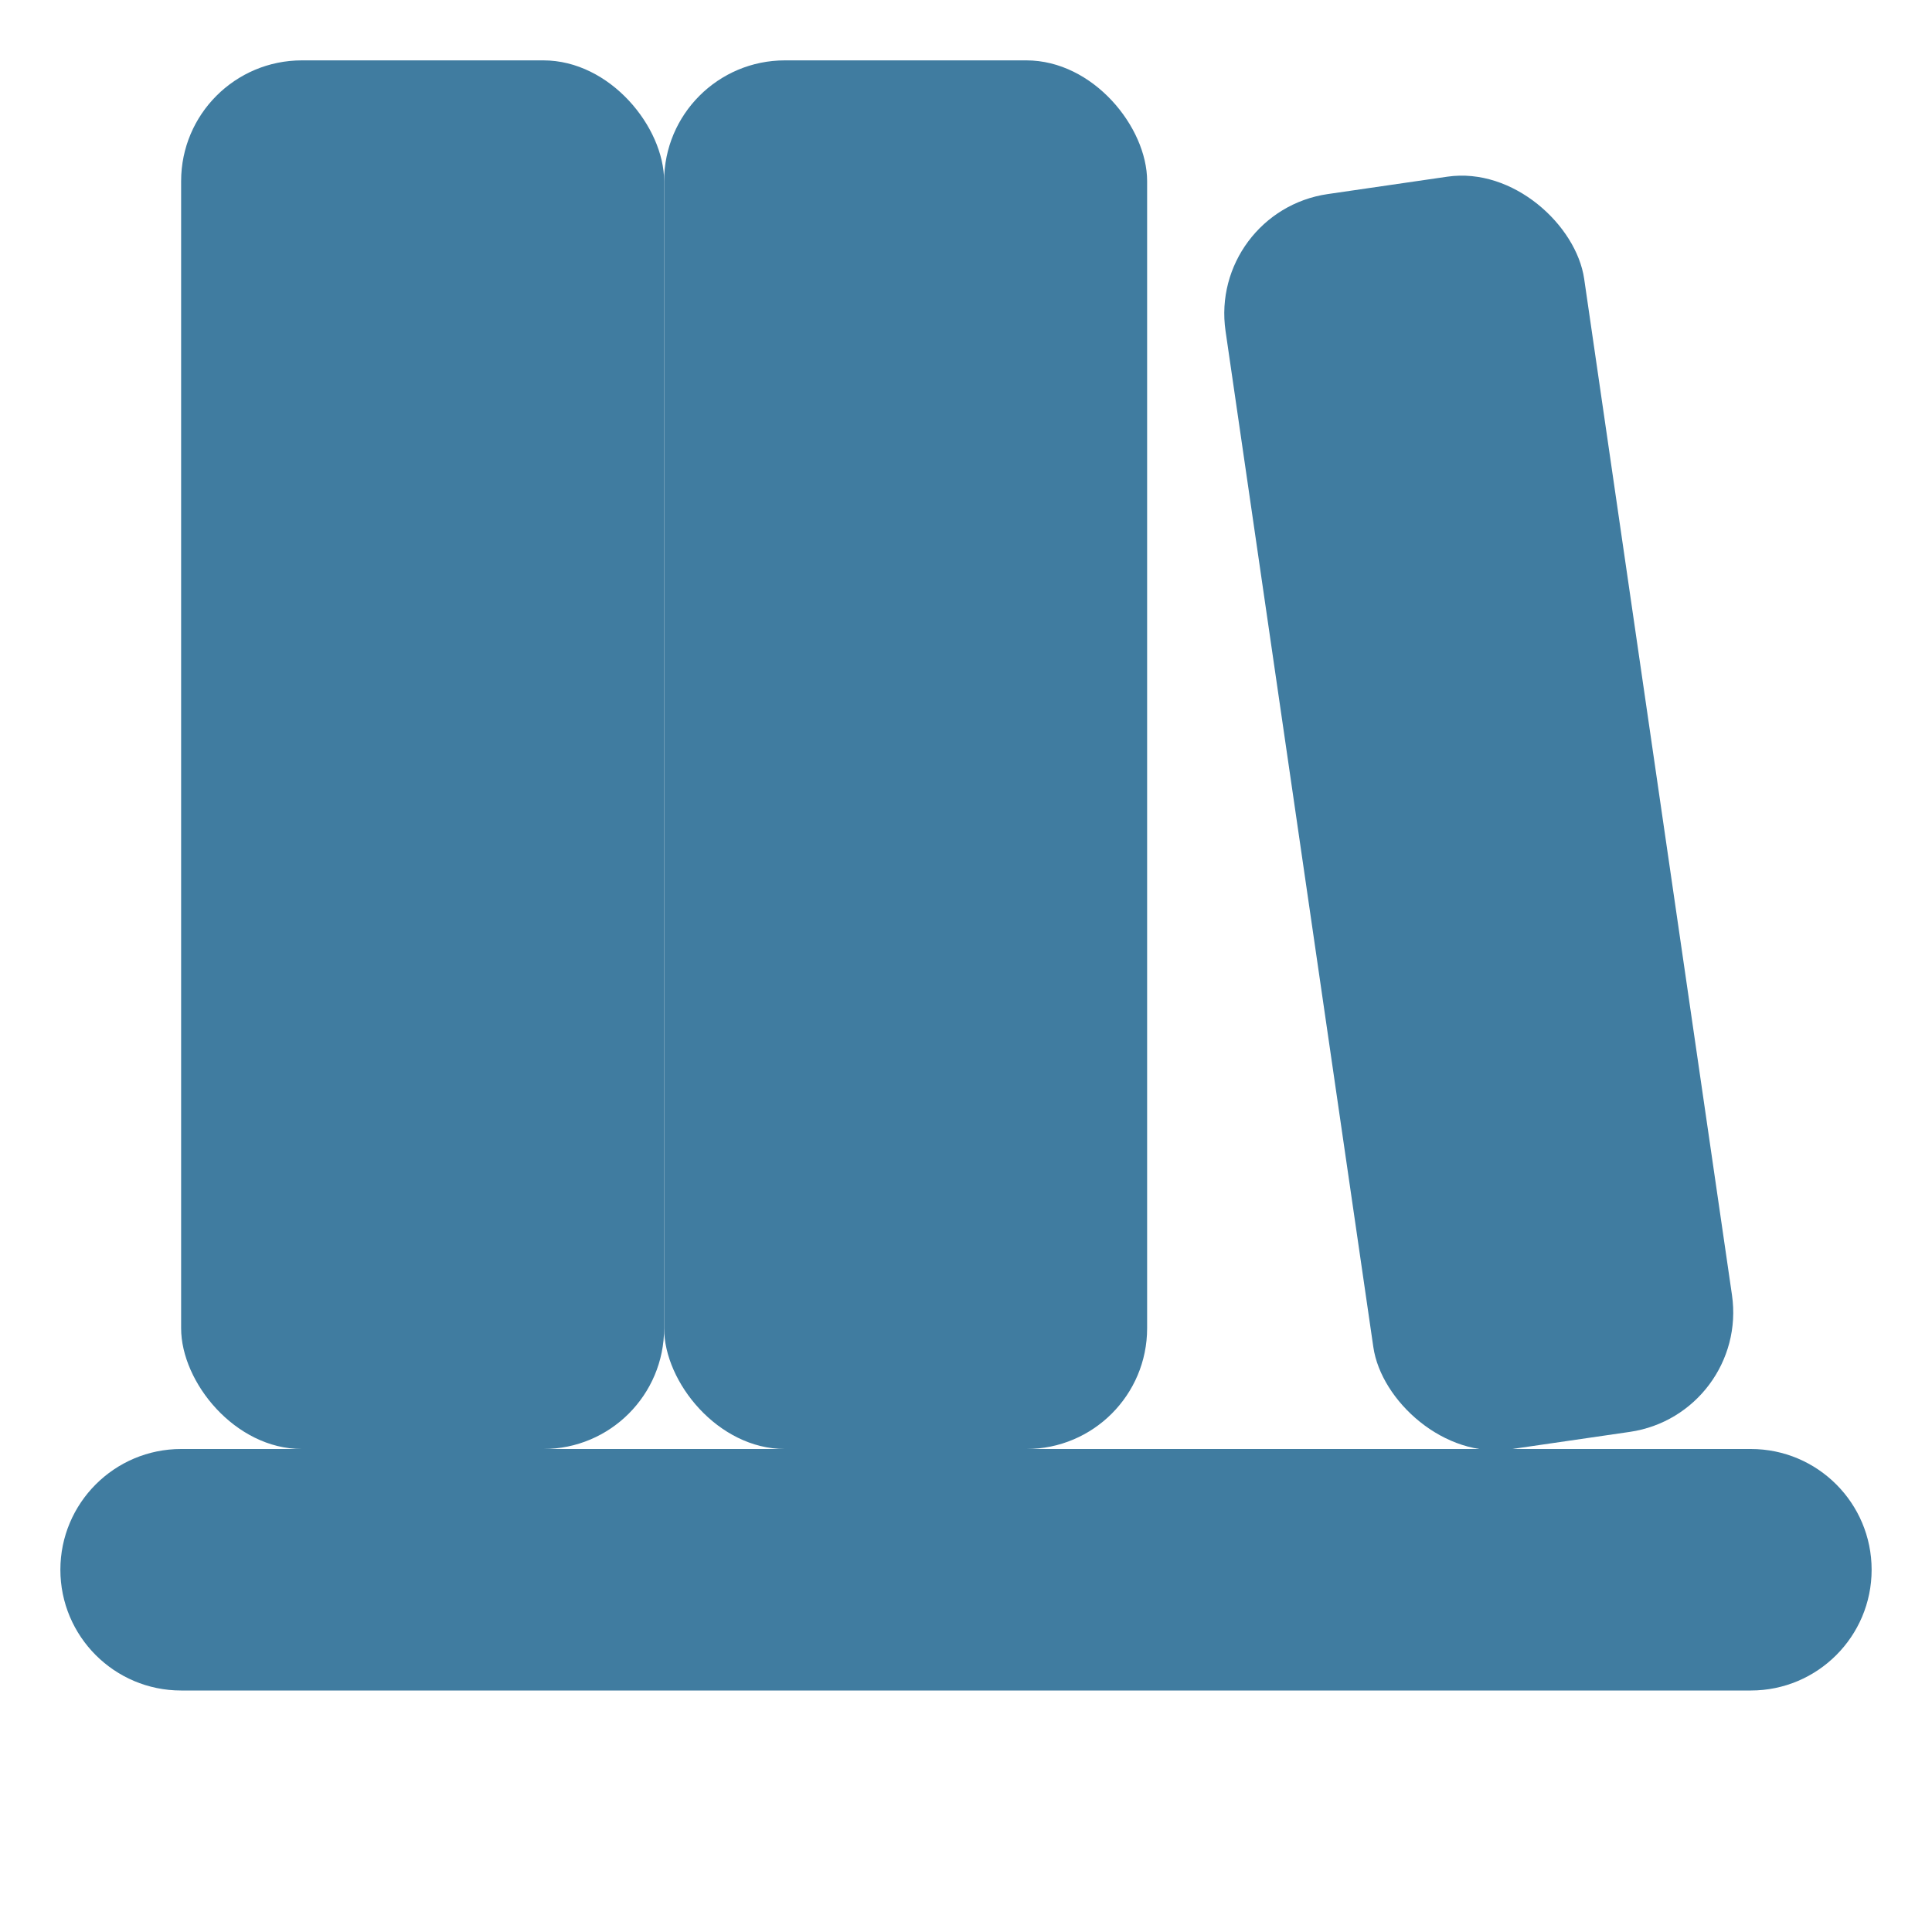 <svg viewBox="0 0 24 24" xmlns="http://www.w3.org/2000/svg" xmlns:xlink="http://www.w3.org/1999/xlink" overflow="hidden"><defs></defs><rect x="2.25" y="0.75" rx="1.5" ry="1.5" width="6" height="17.25" stroke-width="1.5" stroke-linejoin="round" fill="#407CA0"/><rect x="8.25" y="0.75" rx="1.5" ry="1.5" width="6" height="17.25" stroke-width="1.5" stroke-linejoin="round" fill="#407CA0"/><rect x="16.11" y="2.224" rx="1.5" ry="1.5" width="4.5" height="15.75" stroke-width="1.5" stroke-linejoin="round" fill="#407CA0" transform="matrix(0.99 -0.144 0.144 0.99 -1.261 2.745)"/><path d="M0.75 19.5C0.75 20.328 1.422 21 2.25 21L21.75 21C22.578 21 23.25 20.328 23.25 19.5 23.25 18.672 22.578 18 21.75 18L2.25 18C1.422 18 0.75 18.672 0.75 19.5Z" stroke-width="1.5" stroke-linejoin="round" fill="#407CA0"/><line x1="3" y1="21" x2="3" y2="23.25" stroke-width="1.5" stroke-linejoin="round" fill="none"/><line x1="21" y1="21" x2="21" y2="23.25" stroke-width="1.5" stroke-linejoin="round" fill="none"/></svg>
